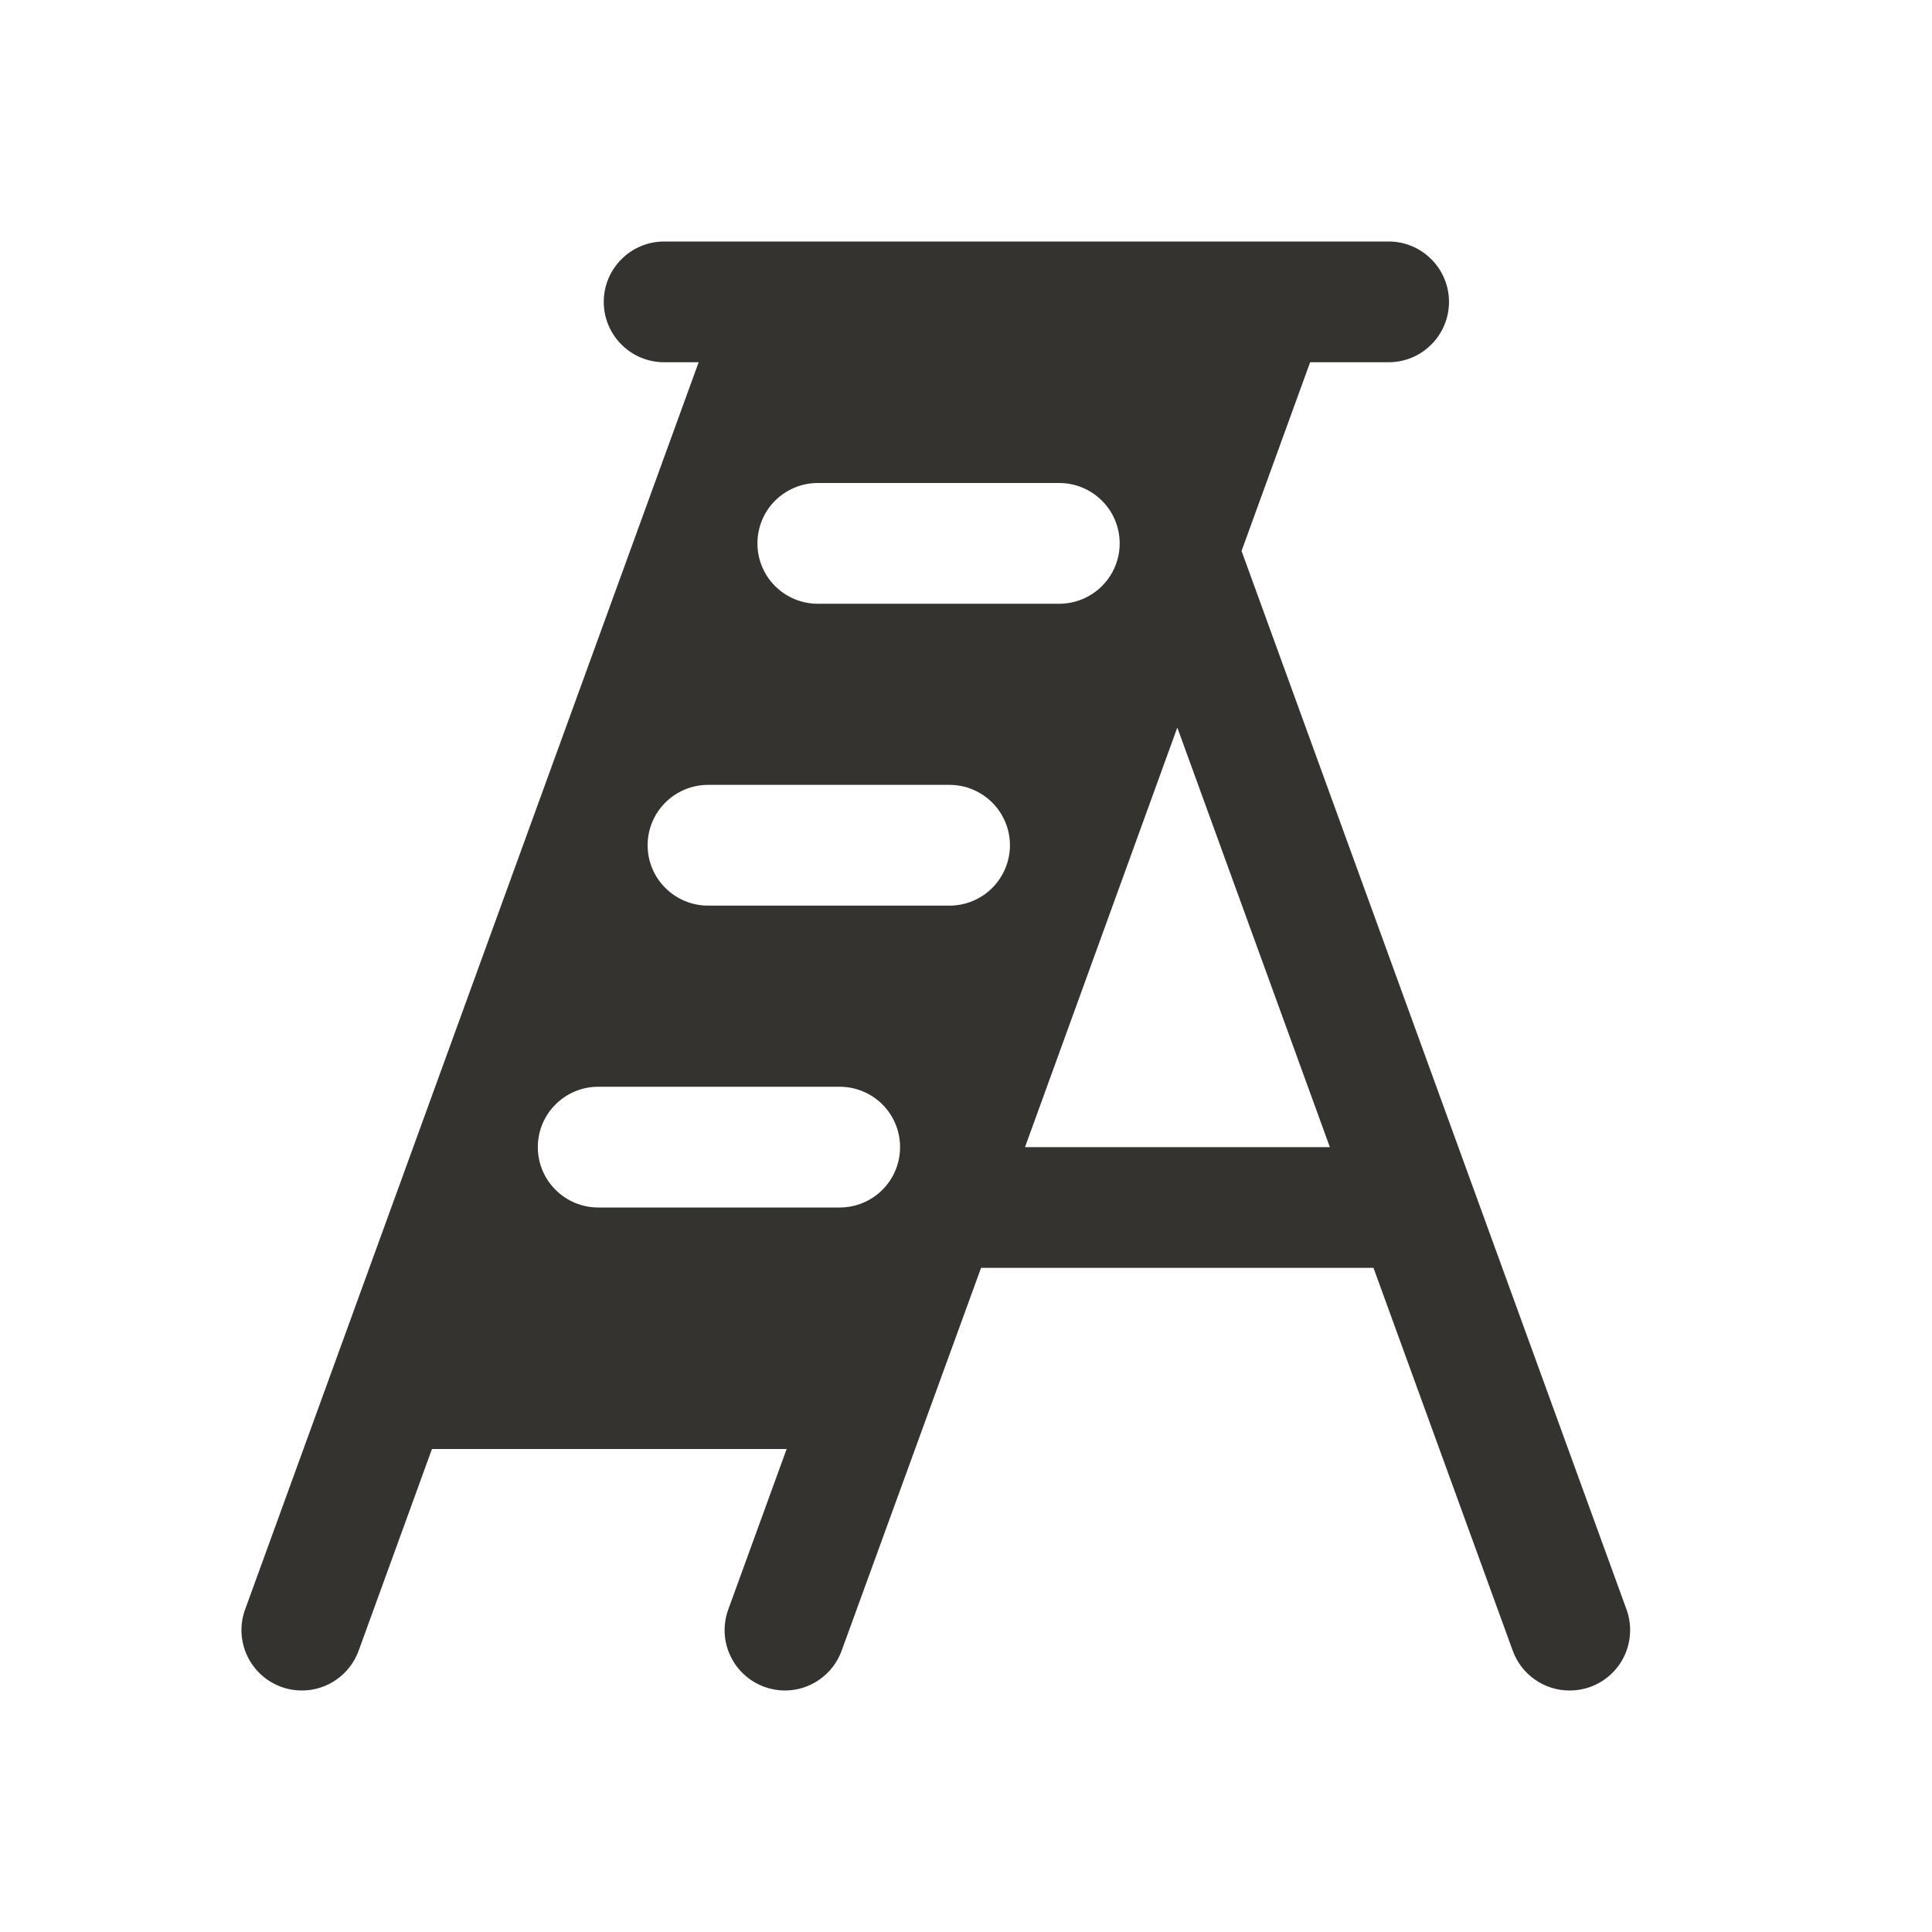 <svg width="24" height="24" viewBox="0 0 24 24" fill="none" xmlns="http://www.w3.org/2000/svg">
<path d="M20.205 19.993L15.423 6.844L16.275 4.5H17.25C17.449 4.5 17.64 4.421 17.78 4.28C17.921 4.14 18 3.949 18 3.75C18 3.551 17.921 3.36 17.78 3.22C17.64 3.079 17.449 3 17.25 3H8.25C8.051 3 7.86 3.079 7.72 3.22C7.579 3.36 7.5 3.551 7.5 3.75C7.5 3.949 7.579 4.14 7.72 4.28C7.86 4.421 8.051 4.5 8.25 4.5H8.679L3.045 19.993C3.011 20.086 2.996 20.184 3 20.283C3.005 20.381 3.028 20.478 3.07 20.567C3.112 20.657 3.171 20.737 3.243 20.803C3.316 20.87 3.401 20.921 3.494 20.955C3.576 20.985 3.663 21 3.75 21C3.904 21 4.054 20.953 4.18 20.864C4.306 20.776 4.402 20.651 4.455 20.506L5.366 18H9.772L9.047 19.993C9.013 20.086 8.998 20.184 9.002 20.283C9.006 20.381 9.03 20.478 9.072 20.567C9.114 20.657 9.172 20.737 9.245 20.803C9.318 20.87 9.403 20.921 9.496 20.955C9.577 20.984 9.663 21 9.75 21C9.904 21 10.054 20.953 10.18 20.864C10.306 20.776 10.402 20.651 10.455 20.506L12.187 15.75H17.062L18.792 20.506C18.845 20.651 18.941 20.777 19.068 20.865C19.194 20.953 19.345 21.001 19.5 21C19.587 21 19.674 20.985 19.756 20.955C19.849 20.921 19.934 20.87 20.006 20.803C20.079 20.737 20.138 20.657 20.18 20.567C20.221 20.478 20.245 20.381 20.249 20.283C20.254 20.184 20.239 20.086 20.205 19.993ZM10.159 6H13.159C13.357 6 13.548 6.079 13.689 6.22C13.83 6.36 13.909 6.551 13.909 6.75C13.909 6.949 13.83 7.14 13.689 7.28C13.548 7.421 13.357 7.5 13.159 7.5H10.159C9.96 7.5 9.769 7.421 9.628 7.28C9.488 7.14 9.409 6.949 9.409 6.75C9.409 6.551 9.488 6.36 9.628 6.22C9.769 6.079 9.96 6 10.159 6ZM10.431 15H7.431C7.232 15 7.042 14.921 6.901 14.78C6.76 14.64 6.681 14.449 6.681 14.25C6.681 14.051 6.76 13.86 6.901 13.72C7.042 13.579 7.232 13.5 7.431 13.5H10.431C10.63 13.5 10.821 13.579 10.962 13.72C11.102 13.86 11.181 14.051 11.181 14.25C11.181 14.449 11.102 14.64 10.962 14.78C10.821 14.921 10.63 15 10.431 15ZM11.796 11.25H8.795C8.597 11.25 8.406 11.171 8.265 11.03C8.124 10.89 8.045 10.699 8.045 10.5C8.045 10.301 8.124 10.11 8.265 9.97C8.406 9.829 8.597 9.75 8.795 9.75H11.796C11.994 9.75 12.185 9.829 12.326 9.97C12.466 10.11 12.546 10.301 12.546 10.5C12.546 10.699 12.466 10.89 12.326 11.03C12.185 11.171 11.994 11.25 11.796 11.25ZM12.733 14.25L14.625 9.038L16.52 14.25H12.733Z" fill="#343330"/>
</svg>
